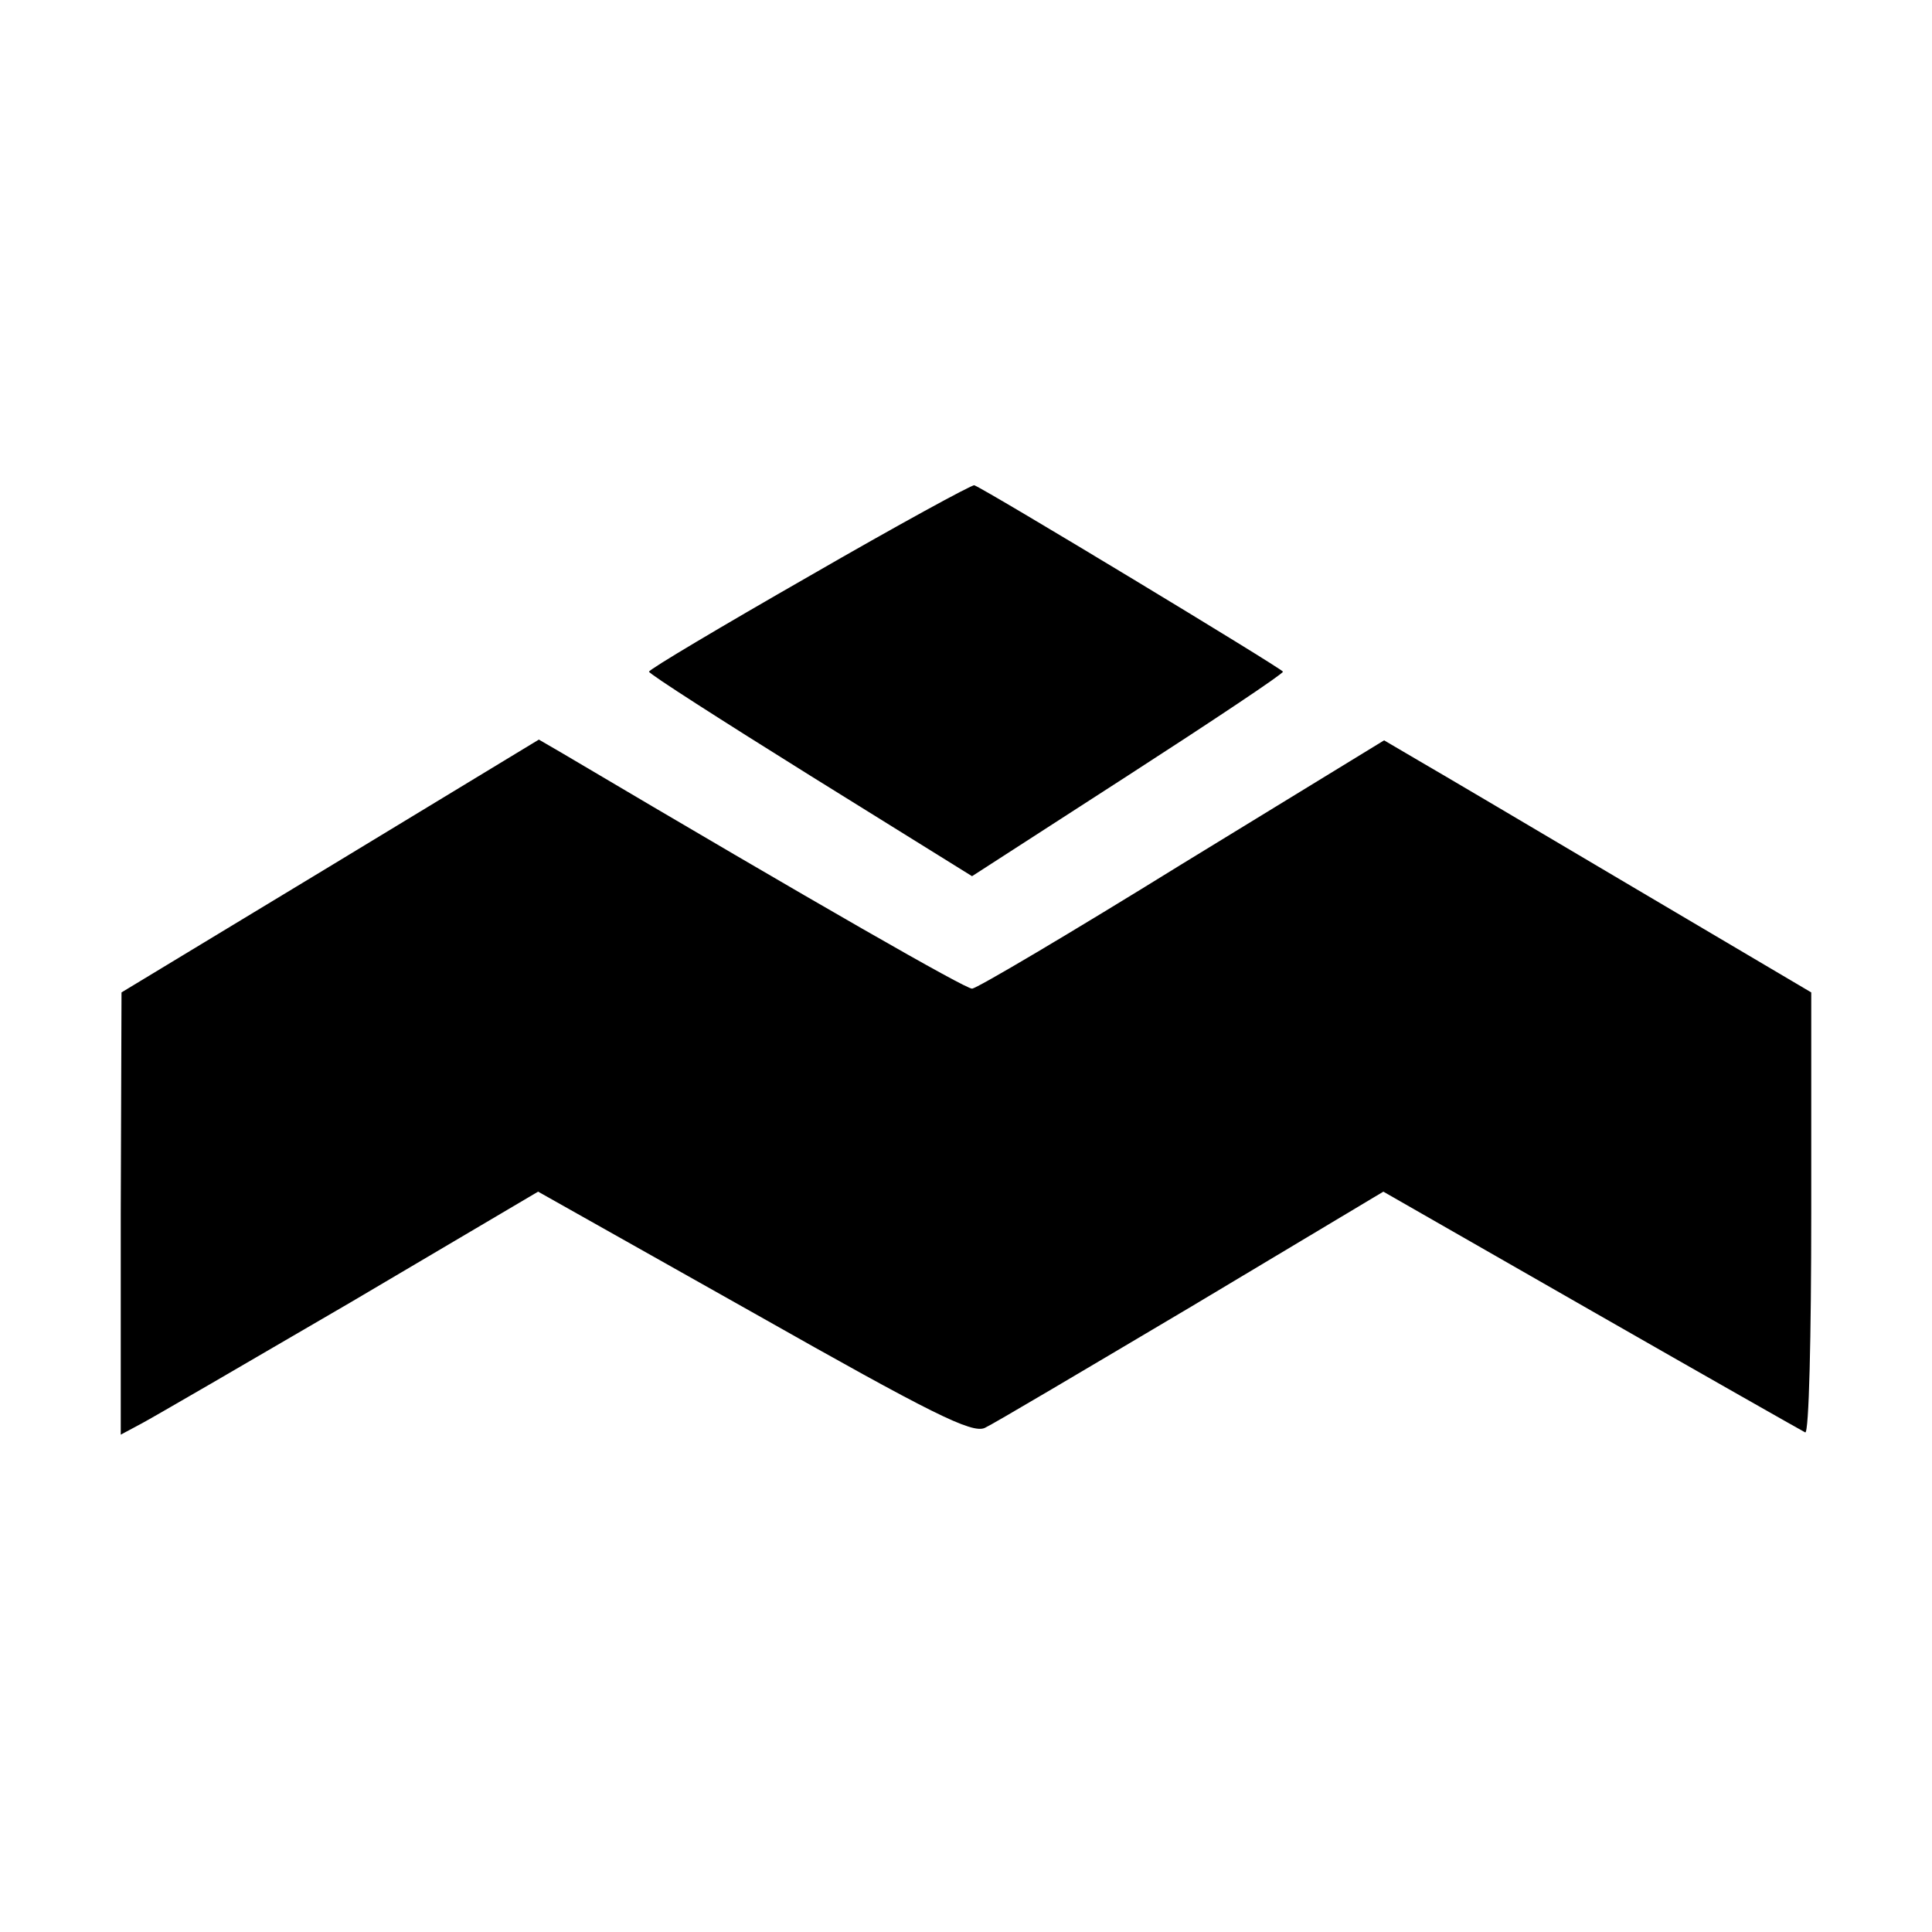 <?xml version="1.0" standalone="no"?>
<!DOCTYPE svg PUBLIC "-//W3C//DTD SVG 20010904//EN"
 "http://www.w3.org/TR/2001/REC-SVG-20010904/DTD/svg10.dtd">
<svg version="1.0" xmlns="http://www.w3.org/2000/svg"
 width="256pt" height="256pt" viewBox="0 0 256 256"
 preserveAspectRatio="xMidYMid meet">

<g transform="translate(0,256) scale(0.1,-0.1)"
fill="#000000" stroke="none">
<path d="M1073 1797 c-117 -67 -213 -124 -213 -127 0 -3 97 -65 214 -138 l214
-133 206 133 c113 73 206 135 206 138 -1 4 -393 241 -409 247 -3 1 -102 -53
-218 -120z"/>
<path d="M437 1412 l-276 -167 -1 -293 0 -293 28 15 c15 8 139 80 276 160
l249 147 286 -161 c235 -133 289 -160 306 -152 11 5 134 78 274 161 l254 152
276 -158 c152 -87 279 -159 283 -161 5 -2 8 128 8 290 l0 293 -237 140 c-130
77 -257 152 -283 167 l-46 27 -268 -164 c-147 -91 -272 -165 -278 -165 -9 0
-200 109 -543 312 l-31 18 -277 -168z"/>
</g>
</svg>
